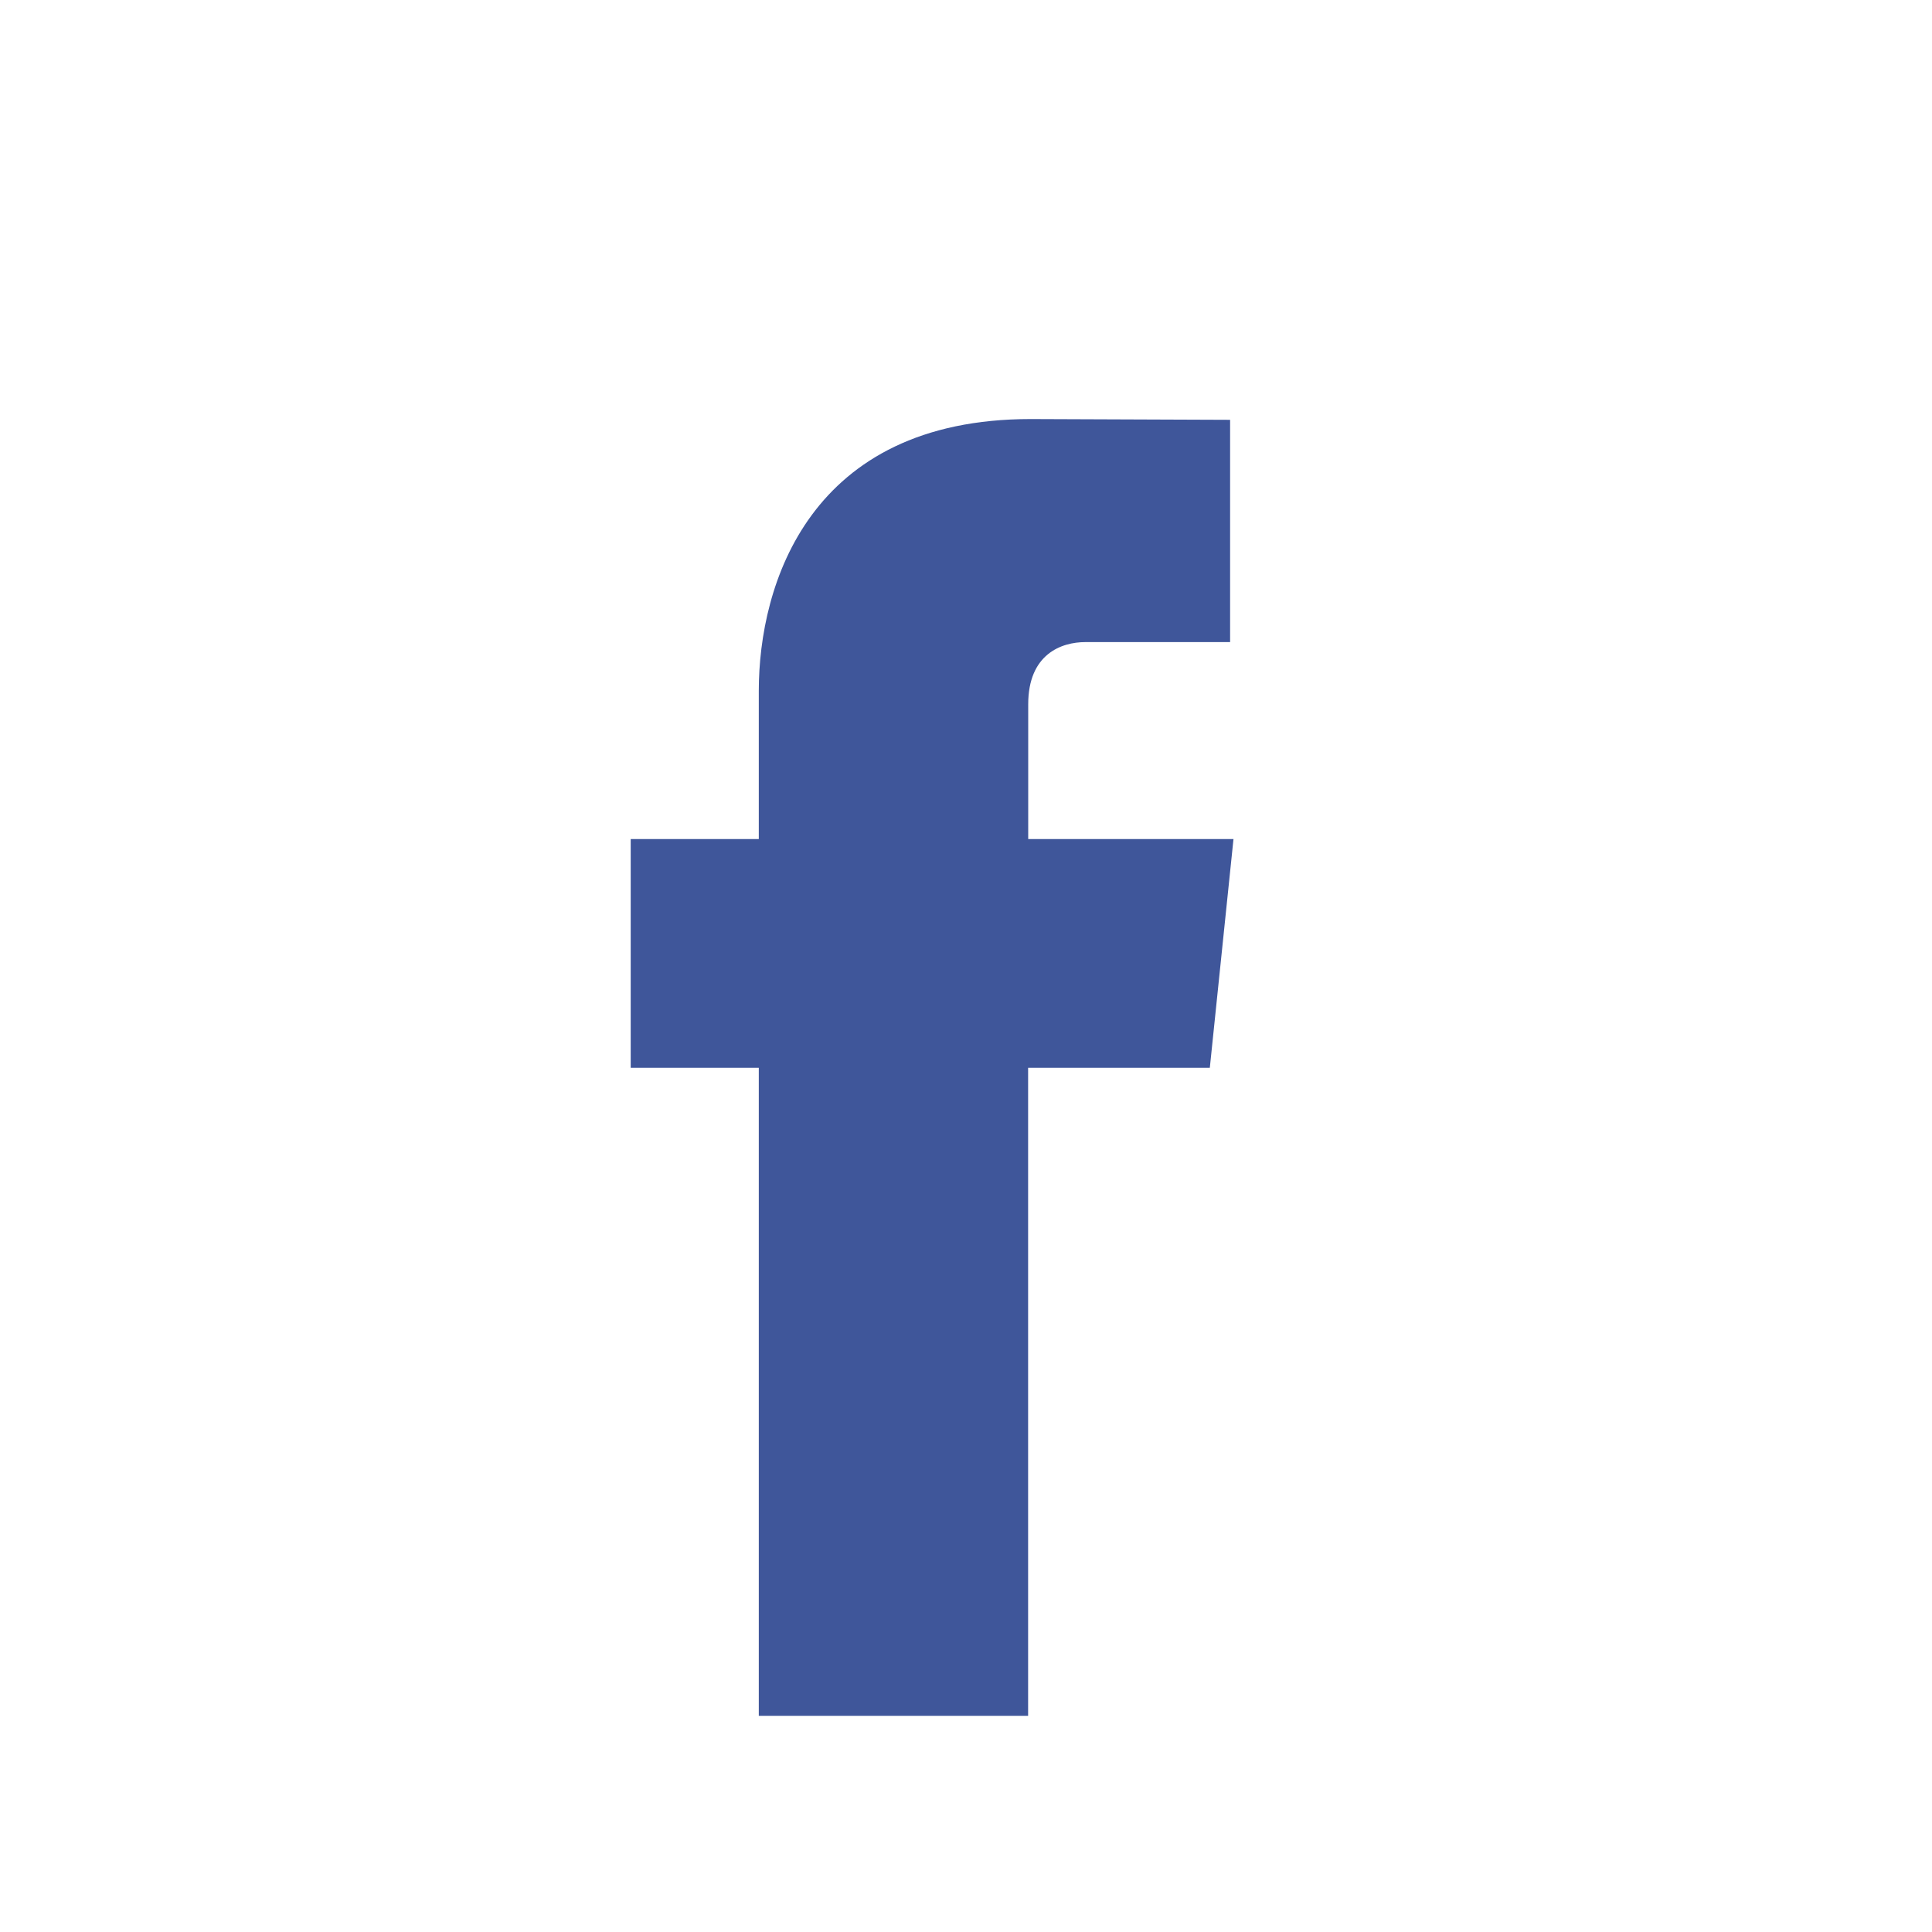 <svg width="20" height="20" viewBox="0 0 20 20" fill="none" xmlns="http://www.w3.org/2000/svg">
<path d="M12.524 11.054H10.643C10.643 14.06 10.643 17.762 10.643 17.762H7.855C7.855 17.762 7.855 14.098 7.855 11.054H6.529V8.686H7.855V7.151C7.855 6.053 8.377 4.338 10.669 4.338L12.734 4.346V6.647C12.734 6.647 11.479 6.647 11.235 6.647C10.99 6.647 10.644 6.769 10.644 7.291V8.686H12.769L12.524 11.054Z" fill="#3F569A"/>
</svg>
